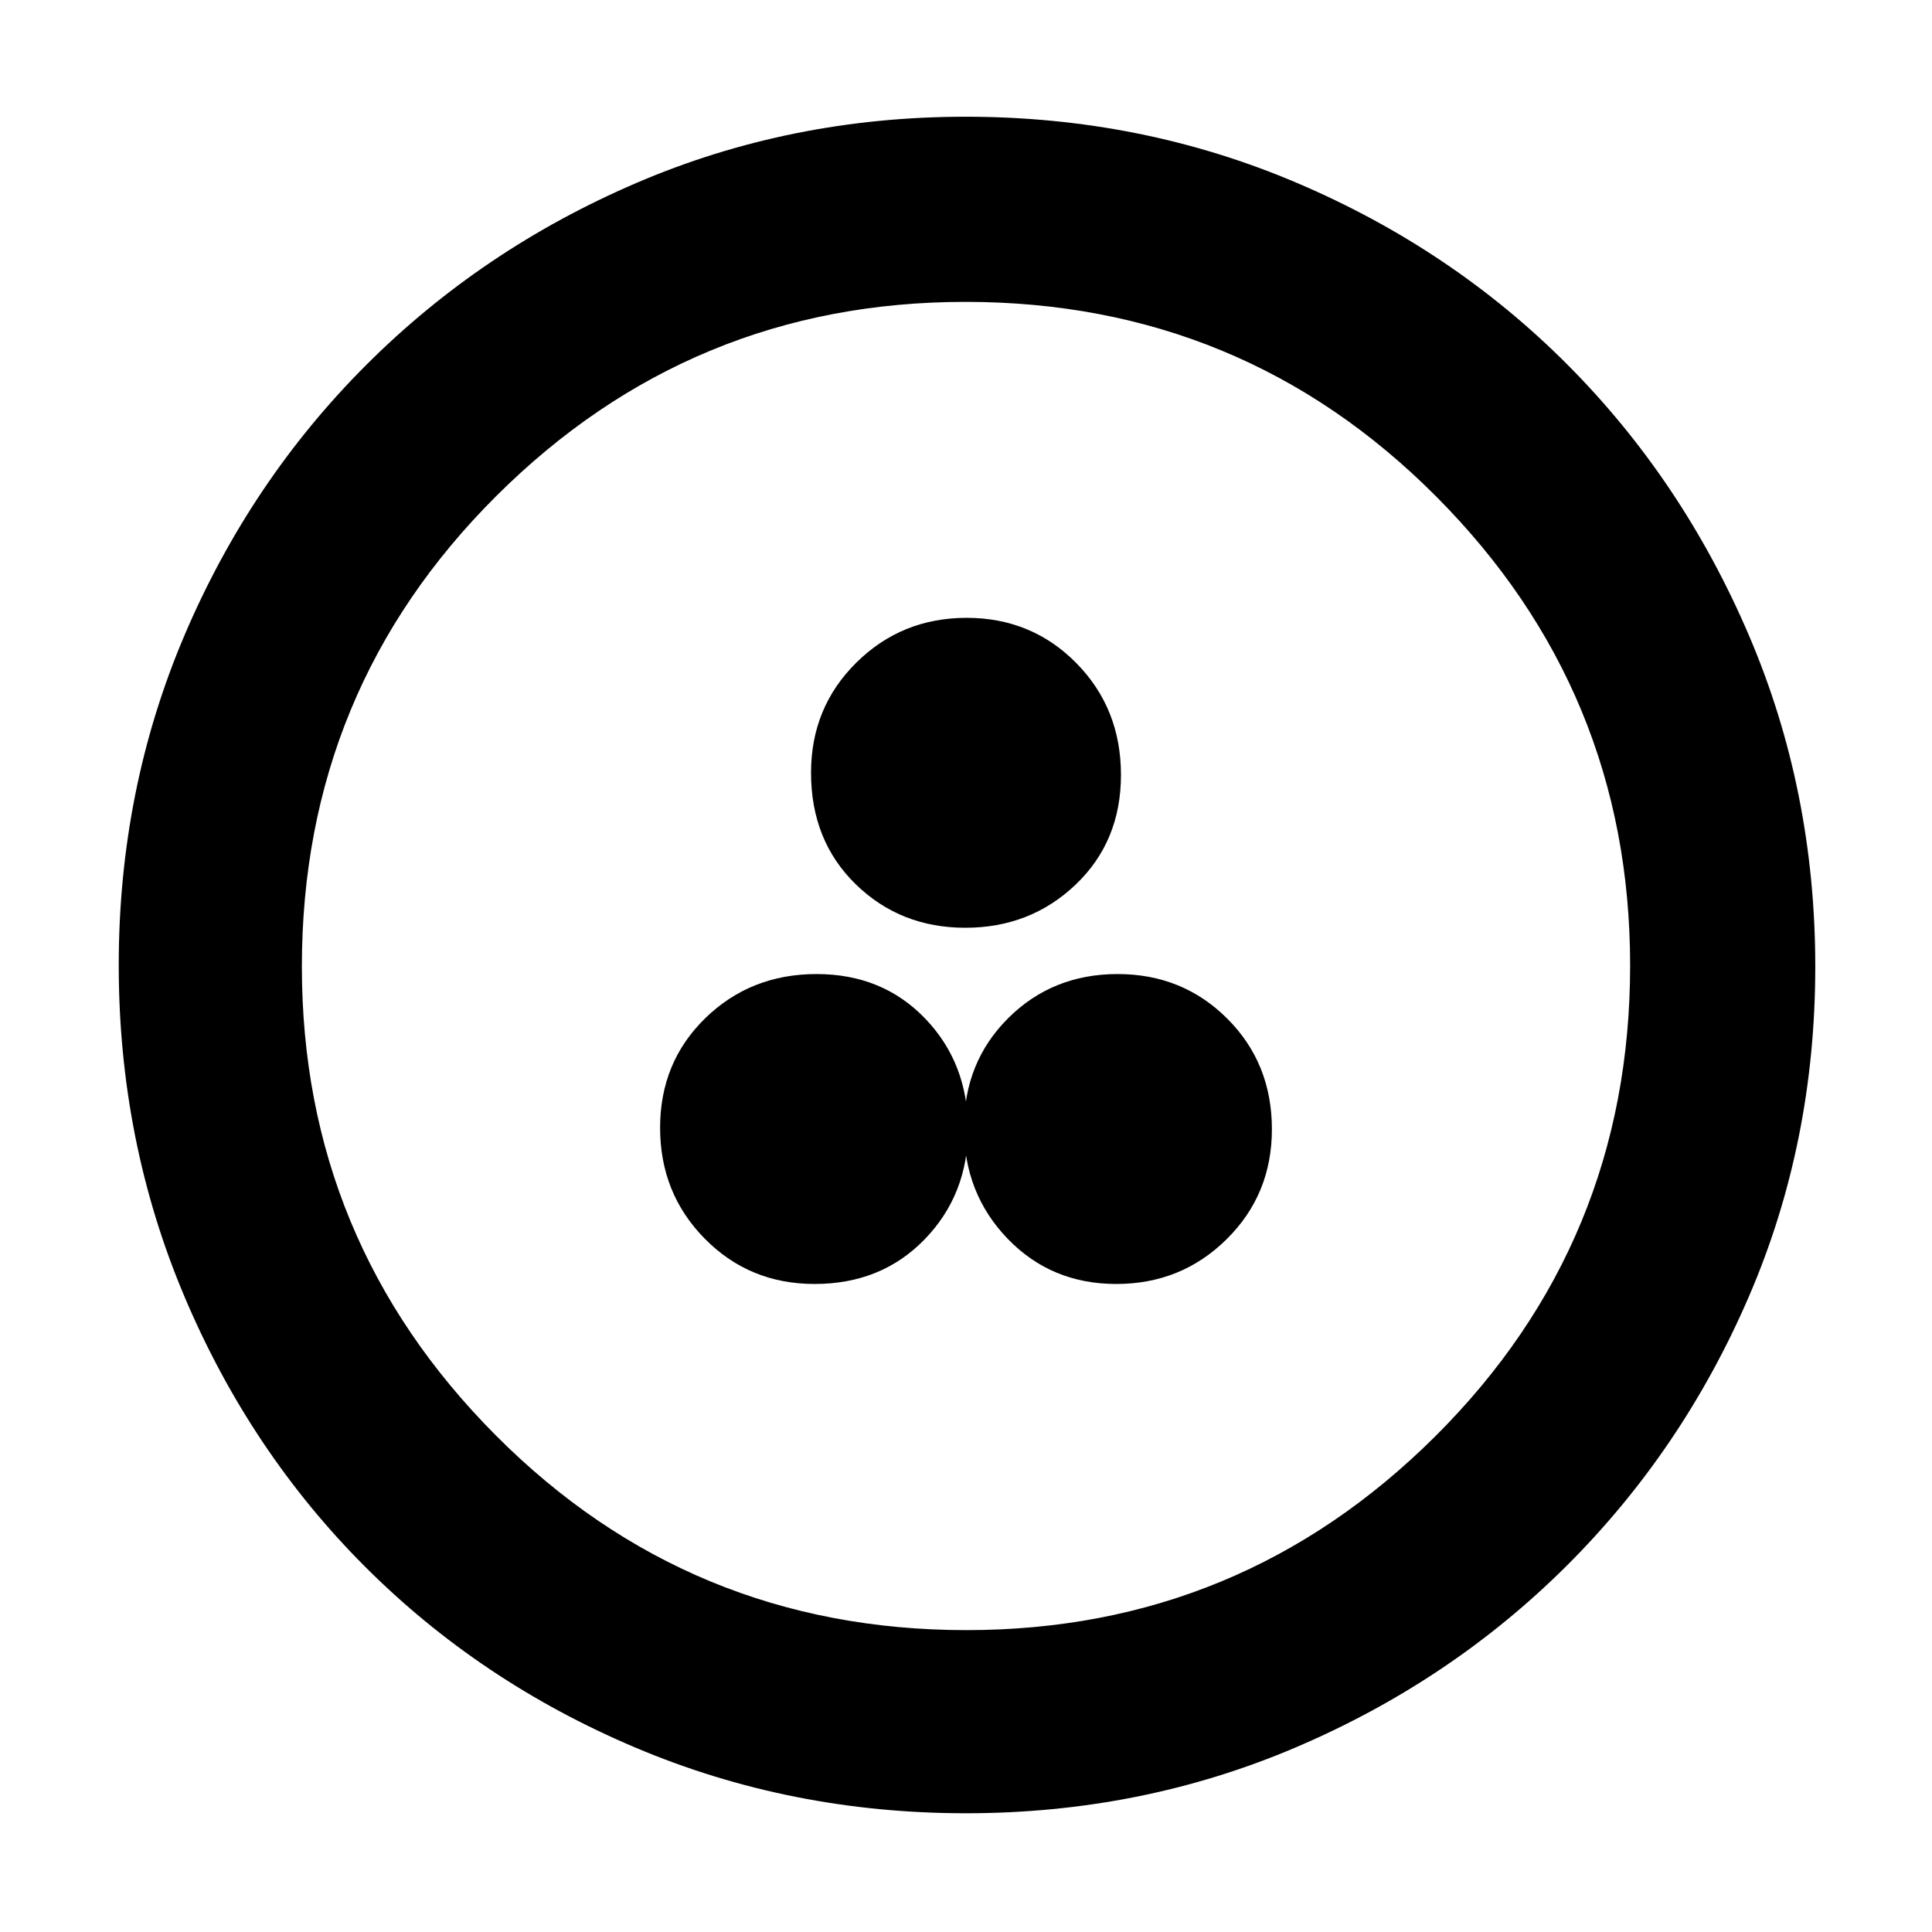 <svg xmlns="http://www.w3.org/2000/svg" height="48" viewBox="0 -960 960 960" width="48"><path d="M404.75-322q33.25 0 54.75-22.23t21.5-54.65q0-32.82-21.25-54.97t-54-22.15q-32.75 0-55.25 21.88t-22.5 54.5q0 32.62 22.2 55.12 22.19 22.5 54.55 22.5Zm149.92 0q32.33 0 54.83-22.23t22.5-54.65q0-32.82-22.17-54.97Q587.65-476 555.33-476 523-476 501-454.12t-22 54.5q0 32.62 21.67 55.12 21.68 22.5 54 22.5Zm-75-177q32.33 0 54.83-21.46t22.5-54.5q0-33.04-22.17-55.54-22.18-22.5-54.5-22.5-32.33 0-54.83 22.26-22.5 22.25-22.5 54.7 0 33.74 22.17 55.39Q447.35-499 479.67-499Zm.28 440q-87.06 0-164.15-32.6-77.09-32.61-134.34-89.86T91.6-315.87Q59-393.03 59-480.36q0-87.23 32.66-163.94 32.67-76.7 90.21-134.25 57.54-57.55 134.25-90.5Q392.83-902 479.84-902q87.37 0 164.54 32.86 77.17 32.86 134.4 90.25 57.23 57.4 90.22 134.52 33 77.11 33 164.65 0 87.46-32.95 163.88-32.95 76.41-90.5 133.78Q721-124.69 644.13-91.85 567.26-59 479.95-59Zm.32-91q136.24 0 232.99-96.39Q810-342.77 810-480.27q0-136.24-96.33-232.99Q617.35-810 479.73-810q-136.24 0-232.99 96.33Q150-617.35 150-479.73q0 136.24 96.39 232.99Q342.77-150 480.27-150ZM480-480Z"/></svg>